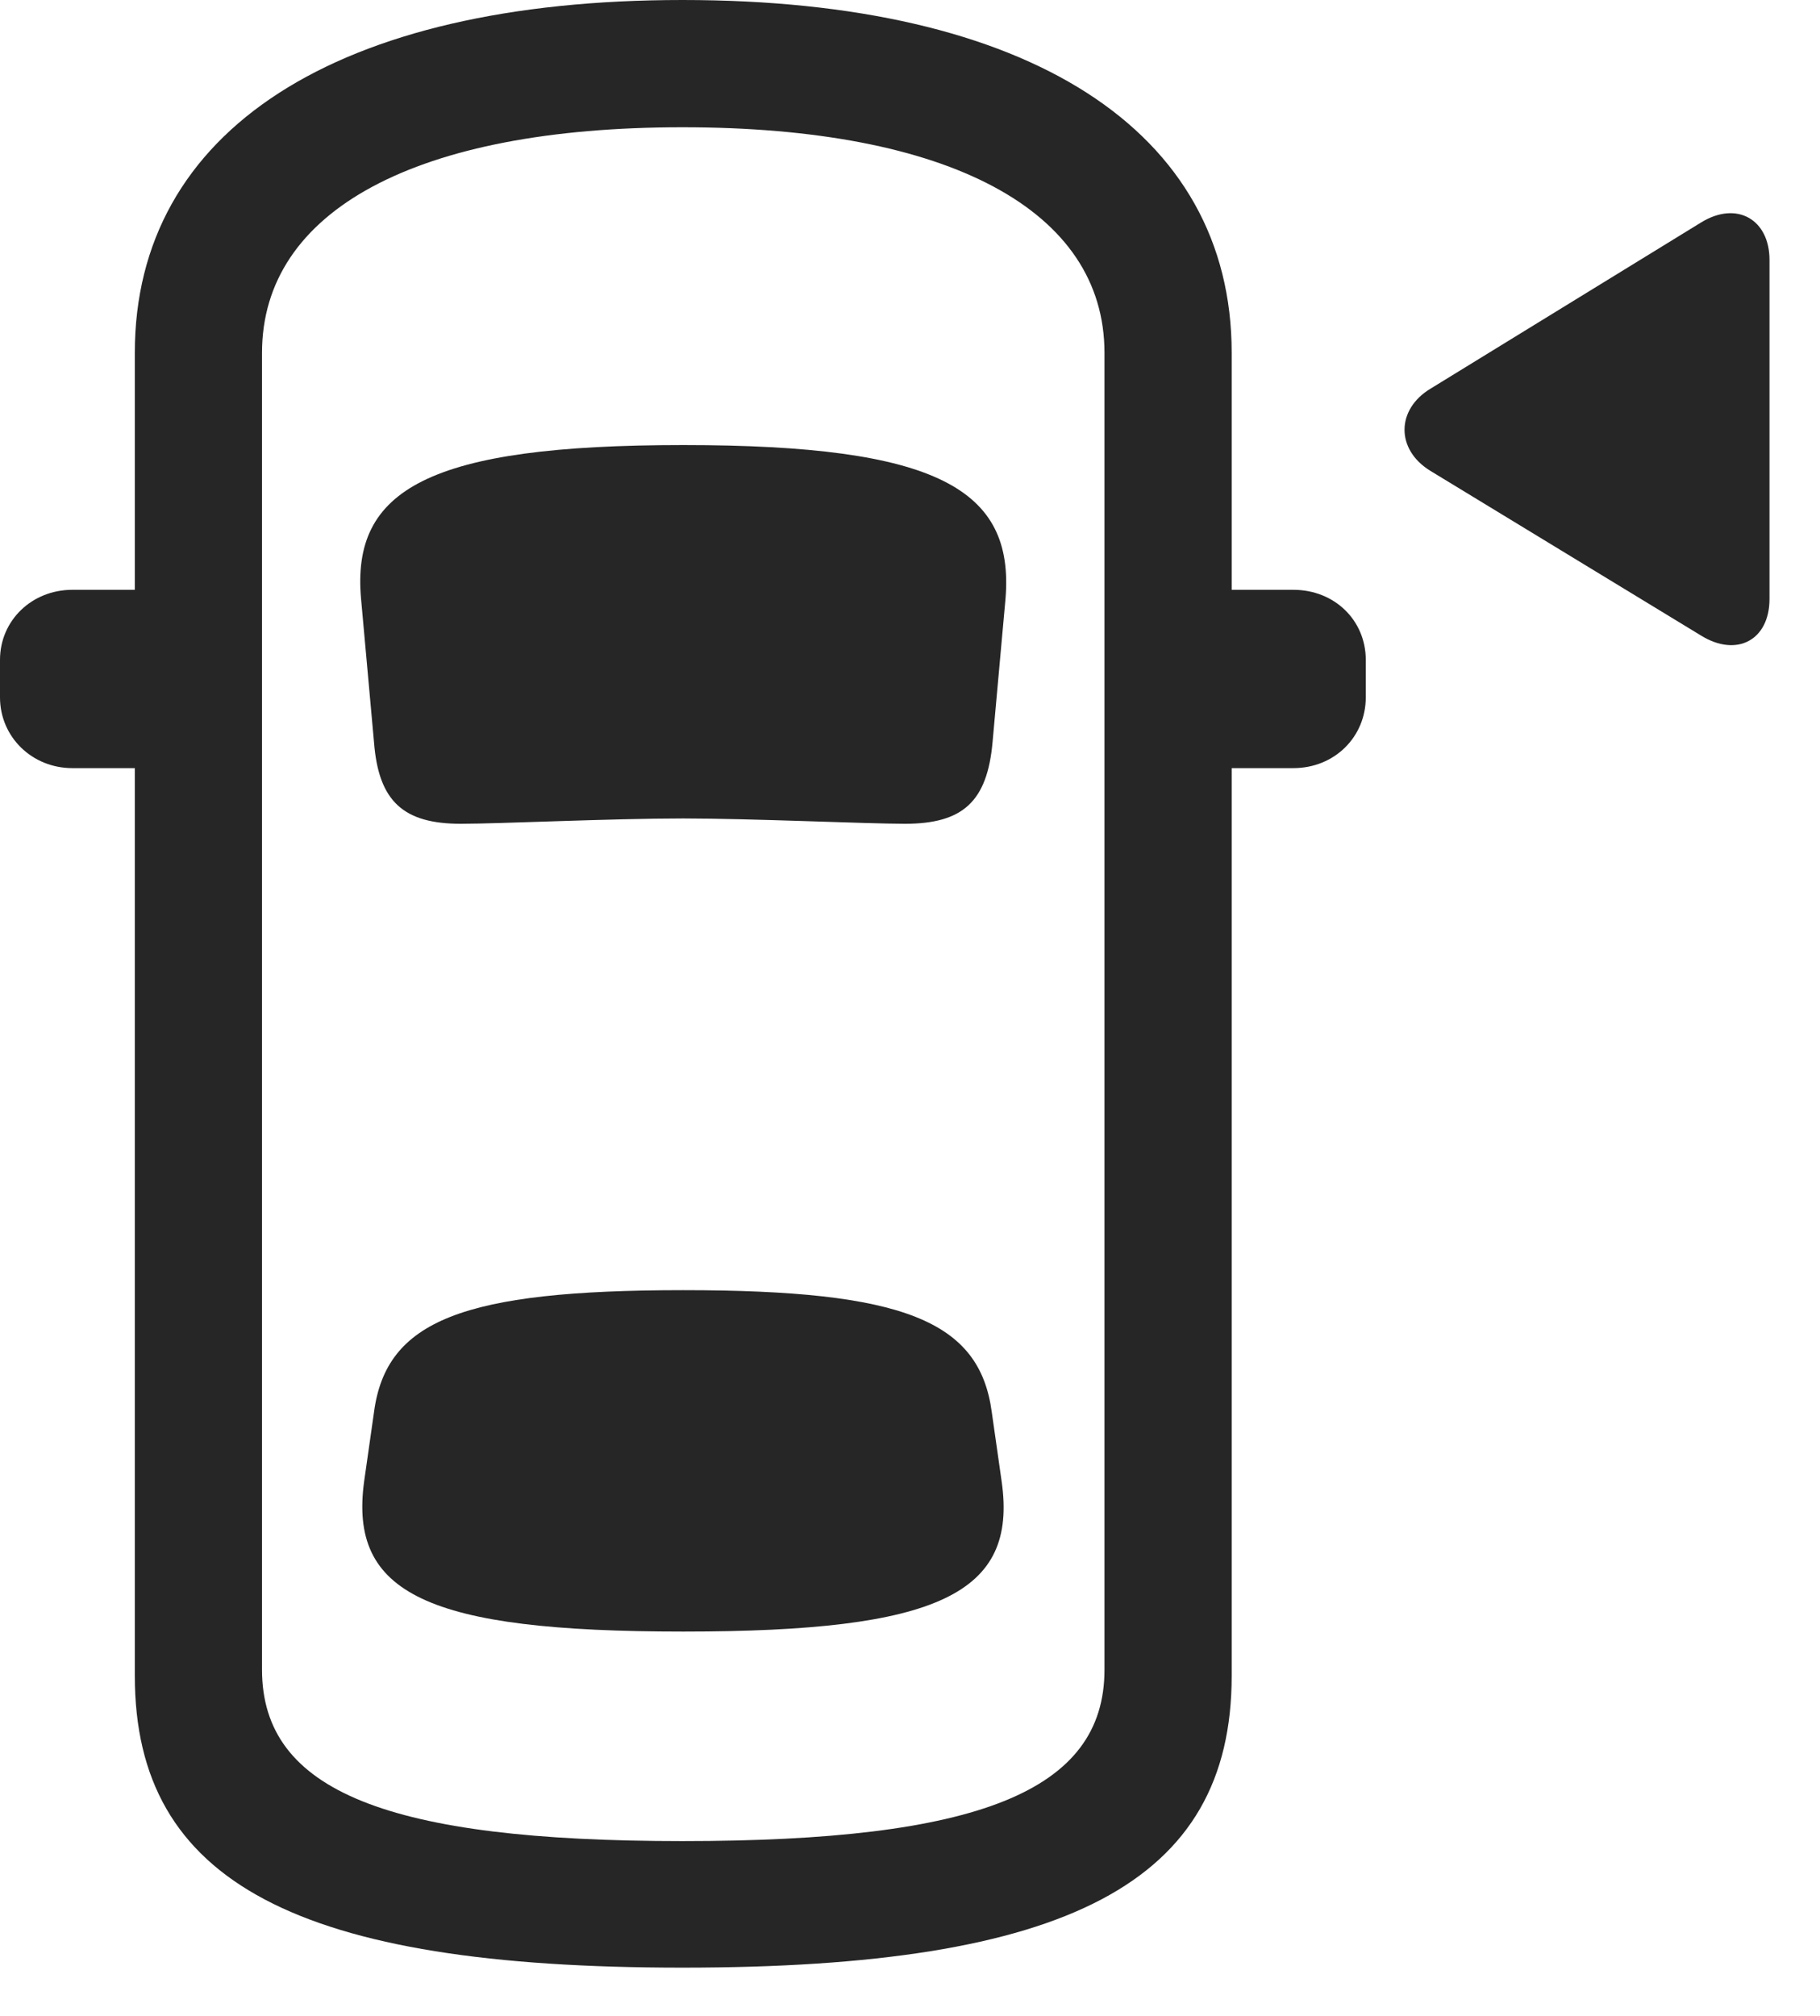 <svg width="28" height="31" viewBox="0 0 28 31" fill="none" xmlns="http://www.w3.org/2000/svg">
<path d="M10.5 30.258C16.418 30.258 18.949 28.957 18.949 25.77V5.426C18.949 2.004 15.832 0 10.5 0C5.18 0 2.074 2.004 2.074 5.426V25.77C2.074 28.957 4.594 30.258 10.5 30.258ZM10.5 28.312C5.977 28.312 4.031 27.551 4.031 25.676V5.426C4.031 3.234 6.41 1.957 10.5 1.957C14.602 1.957 16.992 3.234 16.992 5.426V25.676C16.992 27.551 15.035 28.312 10.5 28.312ZM10.512 12.586C11.555 12.586 13.336 12.668 13.922 12.668C14.812 12.668 15.188 12.328 15.27 11.414L15.469 9.211C15.609 7.523 14.426 6.844 10.512 6.844C6.598 6.844 5.402 7.523 5.555 9.211L5.754 11.414C5.824 12.328 6.211 12.668 7.09 12.668C7.688 12.668 9.398 12.586 10.512 12.586ZM10.512 25.09C14.449 25.09 15.656 24.504 15.41 22.781L15.258 21.715C15.07 20.309 13.898 19.84 10.512 19.84C7.113 19.84 5.941 20.309 5.754 21.715L5.602 22.781C5.367 24.504 6.562 25.09 10.512 25.09ZM2.871 11.812V9.07H1.113C0.492 9.07 0 9.539 0 10.148V10.723C0 11.332 0.492 11.812 1.113 11.812H2.871ZM18.141 11.812H19.898C20.531 11.812 21.012 11.332 21.012 10.723V10.148C21.012 9.539 20.531 9.07 19.898 9.07H18.141V11.812Z" fill="black" fill-opacity="0.85"/>
<path d="M27.223 9.211V3.996C27.223 3.375 26.719 3.082 26.169 3.422L22.008 5.977C21.481 6.293 21.469 6.914 22.008 7.242L26.169 9.773C26.719 10.113 27.223 9.844 27.223 9.211Z" fill="black" fill-opacity="0.85"/>
</svg>
